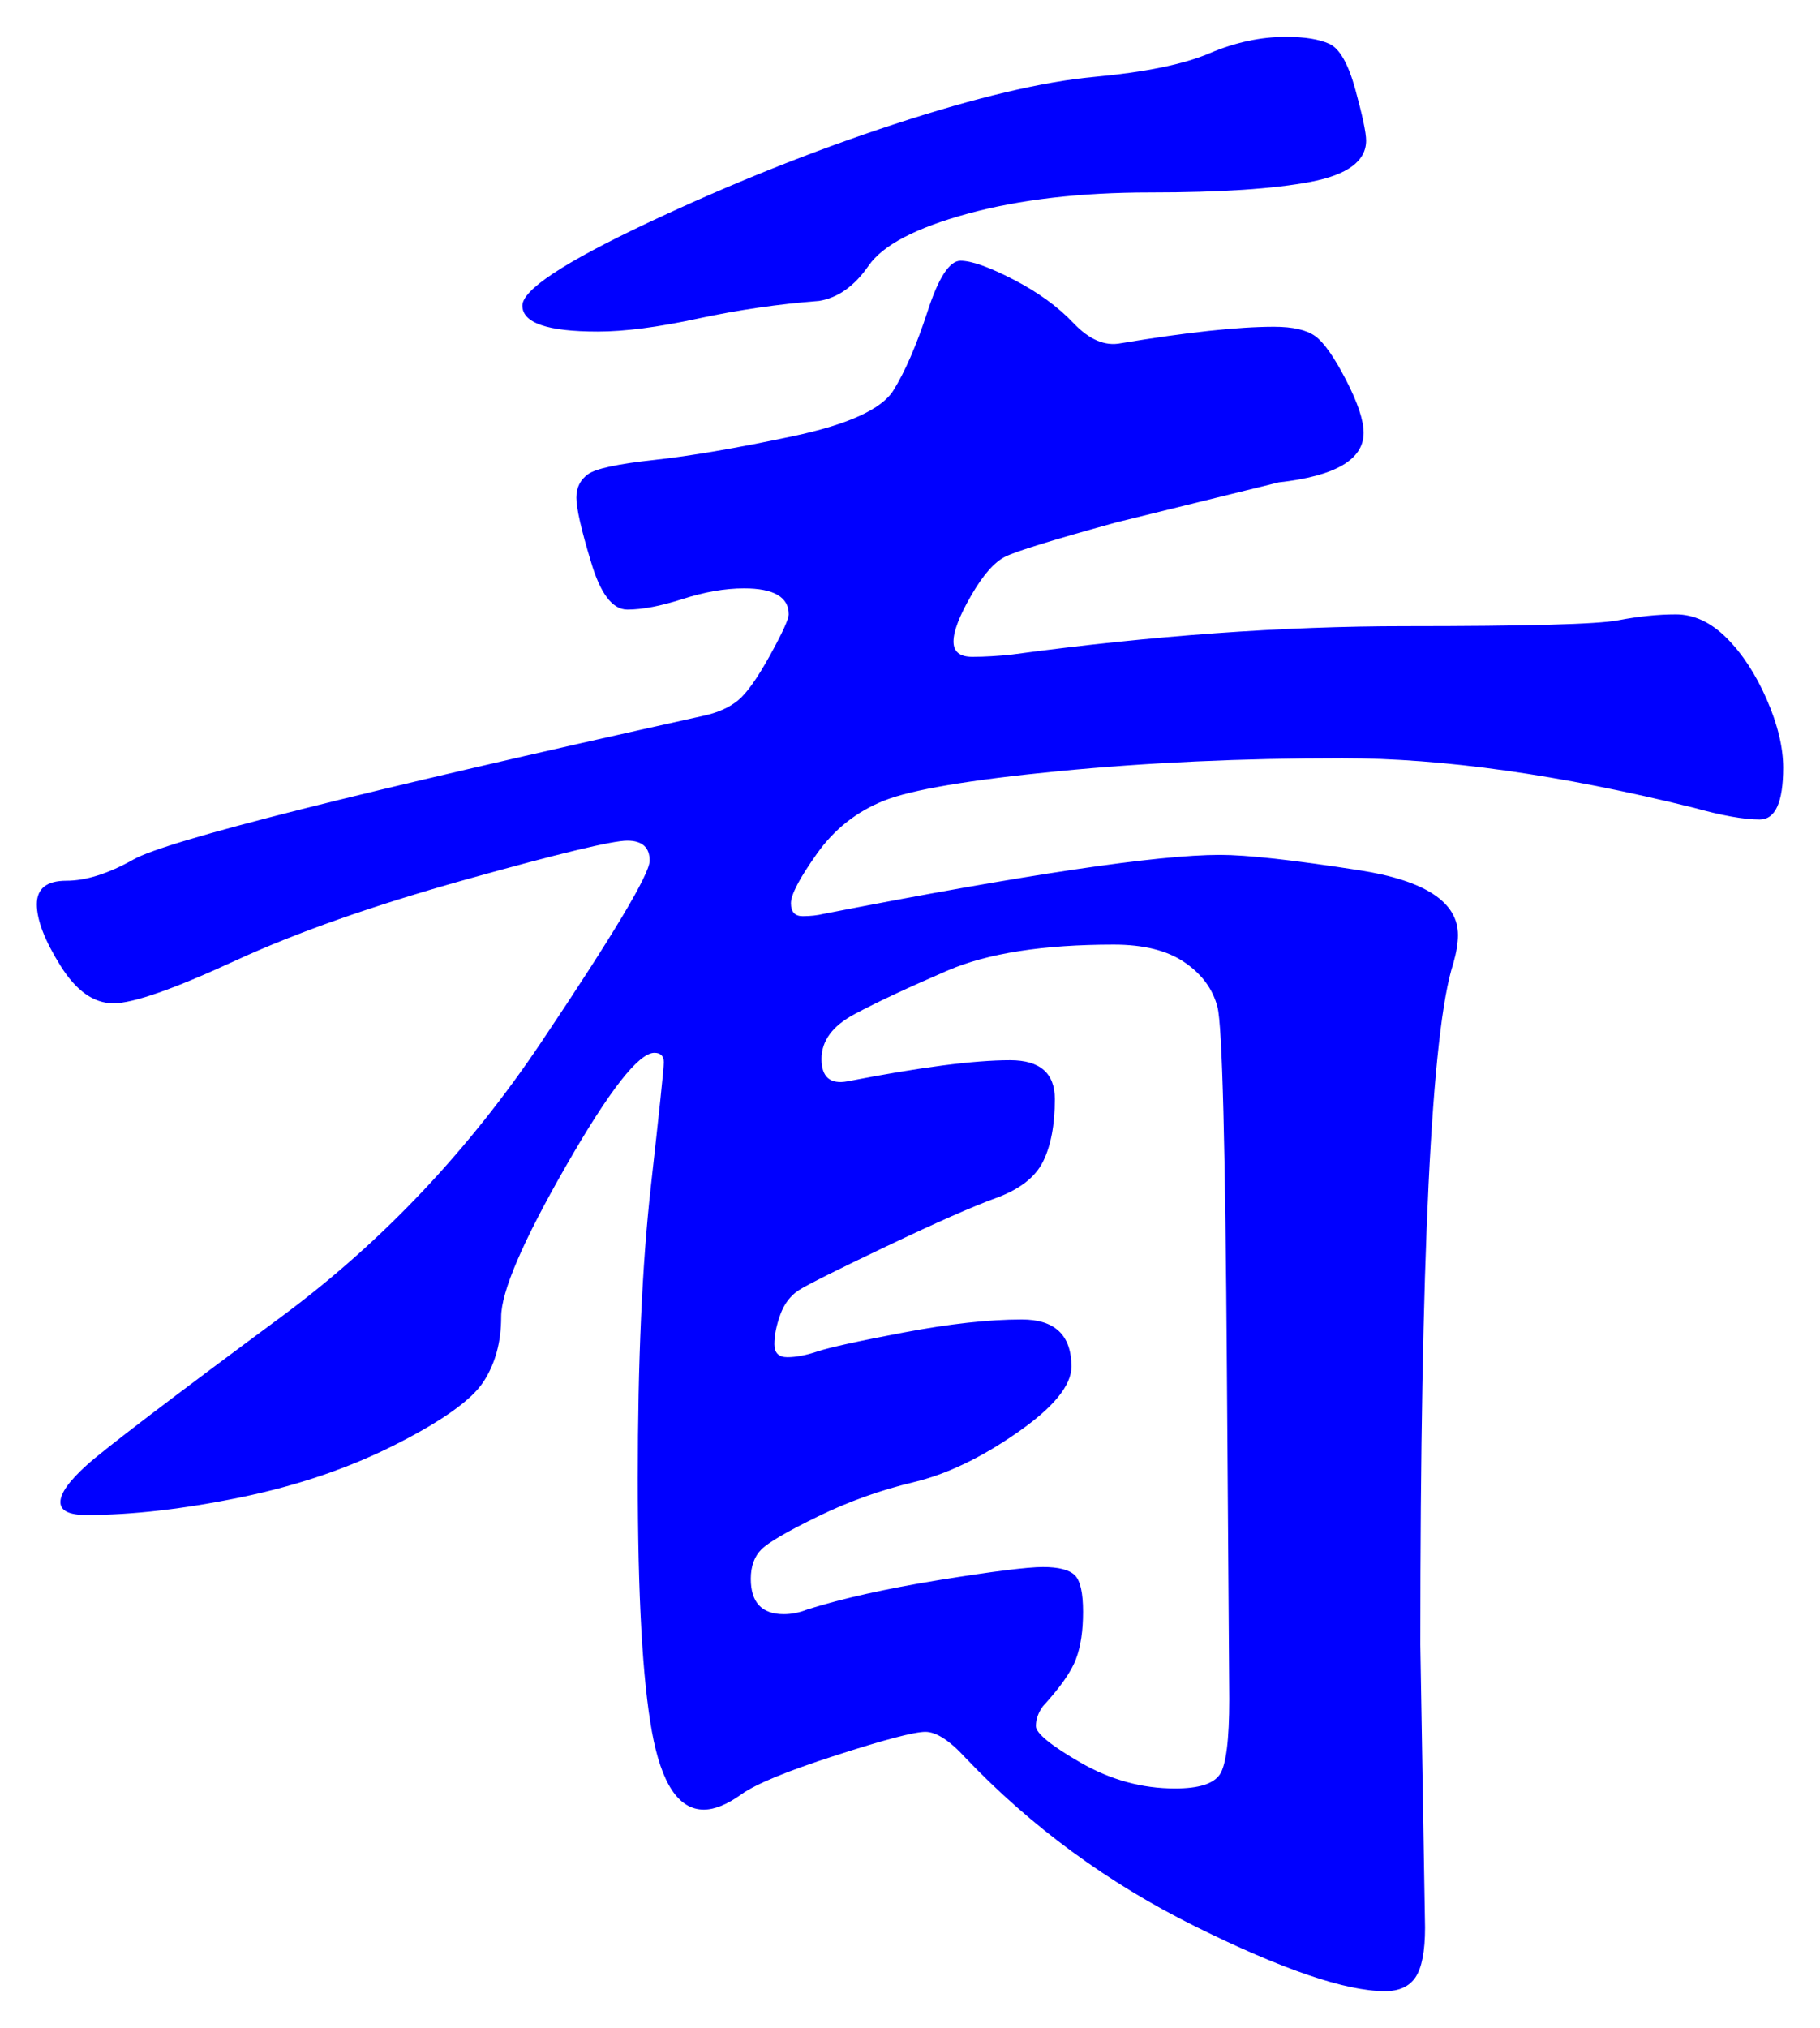 <svg xmlns="http://www.w3.org/2000/svg" xmlns:xlink="http://www.w3.org/1999/xlink" version="1.1" id="图层_1" x="0px" y="0px" width="24.709" height="27.526" viewBox="1.894 1.311 24.709 27.526" enable-background="new 0 0 30 30" xml:space="preserve">
<g>
	<path fill="#0000FF" d="M26.103,11.73c0,0.47-0.106,0.704-0.319,0.704c-0.214,0-0.513-0.053-0.896-0.16   c-1.813-0.448-3.402-0.672-4.768-0.672s-2.651,0.059-3.856,0.176c-1.205,0.118-1.995,0.251-2.368,0.4s-0.677,0.389-0.911,0.72   c-0.235,0.331-0.353,0.555-0.353,0.672c0,0.118,0.053,0.176,0.16,0.176c0.106,0,0.202-0.011,0.288-0.032   c2.73-0.533,4.522-0.8,5.376-0.8c0.362,0,0.992,0.069,1.888,0.208c0.896,0.139,1.344,0.432,1.344,0.88   c0,0.107-0.021,0.235-0.063,0.384c-0.299,0.917-0.448,4-0.448,9.248l0.064,3.84c0,0.32-0.043,0.543-0.128,0.672   c-0.086,0.129-0.225,0.191-0.416,0.191c-0.534,0-1.393-0.293-2.576-0.879c-1.185-0.588-2.225-1.35-3.12-2.289   c-0.214-0.234-0.396-0.352-0.544-0.352c-0.149,0-0.555,0.106-1.216,0.32c-0.662,0.213-1.088,0.389-1.28,0.527   s-0.363,0.209-0.512,0.209c-0.342,0-0.576-0.353-0.704-1.057c-0.128-0.703-0.192-1.85-0.192-3.439s0.059-2.906,0.176-3.952   s0.177-1.61,0.177-1.696c0-0.085-0.043-0.128-0.128-0.128c-0.214,0-0.614,0.513-1.2,1.536c-0.587,1.023-0.88,1.707-0.88,2.048   s-0.08,0.635-0.24,0.88c-0.16,0.246-0.555,0.528-1.185,0.848c-0.629,0.32-1.333,0.561-2.111,0.721   c-0.779,0.16-1.478,0.24-2.096,0.24c-0.235,0-0.352-0.059-0.352-0.176s0.117-0.283,0.352-0.496c0.234-0.213,1.13-0.896,2.688-2.049   c1.344-1.002,2.507-2.234,3.488-3.696c0.98-1.461,1.472-2.283,1.472-2.464s-0.102-0.272-0.304-0.272   c-0.203,0-0.934,0.176-2.192,0.528s-2.304,0.72-3.136,1.104s-1.382,0.576-1.648,0.576c-0.267,0-0.507-0.17-0.72-0.512   c-0.213-0.341-0.32-0.619-0.32-0.832c0-0.213,0.133-0.32,0.4-0.32c0.267,0,0.57-0.096,0.912-0.288   c0.448-0.256,3.029-0.907,7.744-1.952c0.191-0.042,0.347-0.112,0.464-0.208c0.117-0.096,0.261-0.298,0.432-0.608   c0.171-0.309,0.256-0.496,0.256-0.56c0-0.234-0.203-0.352-0.607-0.352c-0.256,0-0.534,0.048-0.832,0.144   c-0.299,0.096-0.55,0.144-0.752,0.144c-0.203,0-0.368-0.218-0.496-0.656C9.783,8.494,9.719,8.206,9.719,8.066   c0-0.138,0.054-0.245,0.16-0.32s0.405-0.139,0.896-0.192c0.49-0.053,1.114-0.16,1.872-0.32c0.757-0.16,1.216-0.368,1.376-0.624   c0.159-0.256,0.314-0.613,0.464-1.072c0.148-0.458,0.298-0.688,0.447-0.688s0.39,0.085,0.721,0.256   c0.33,0.171,0.603,0.368,0.815,0.592c0.213,0.224,0.427,0.315,0.641,0.272c0.896-0.149,1.589-0.224,2.08-0.224   c0.256,0,0.442,0.043,0.56,0.128c0.117,0.085,0.256,0.283,0.416,0.592c0.16,0.31,0.24,0.55,0.24,0.72   c0,0.363-0.384,0.587-1.152,0.672l-2.208,0.544c-0.854,0.235-1.354,0.39-1.504,0.464s-0.304,0.251-0.464,0.528   c-0.16,0.277-0.24,0.485-0.24,0.624c0,0.139,0.085,0.208,0.256,0.208s0.353-0.011,0.544-0.032c1.898-0.256,3.675-0.384,5.328-0.384   s2.619-0.026,2.896-0.08c0.276-0.053,0.538-0.08,0.784-0.08c0.244,0,0.474,0.107,0.688,0.32c0.213,0.213,0.395,0.491,0.544,0.832   S26.103,11.454,26.103,11.73z M19.351,1.811c0.257,0,0.453,0.032,0.593,0.096c0.138,0.064,0.256,0.272,0.352,0.624   c0.096,0.352,0.145,0.581,0.145,0.688c0,0.277-0.251,0.464-0.753,0.56c-0.501,0.096-1.227,0.144-2.176,0.144   s-1.775,0.096-2.479,0.288s-1.152,0.427-1.345,0.704c-0.191,0.277-0.416,0.438-0.672,0.48c-0.555,0.043-1.104,0.123-1.647,0.24   c-0.544,0.118-0.998,0.176-1.36,0.176c-0.683,0-1.023-0.117-1.023-0.352c0-0.213,0.564-0.586,1.695-1.12   c1.131-0.533,2.251-0.981,3.36-1.344s2.011-0.576,2.704-0.64c0.692-0.064,1.216-0.17,1.567-0.32   C18.663,1.886,19.01,1.811,19.351,1.811z M17.847,25.586c0.32,0,0.522-0.063,0.608-0.191c0.085-0.128,0.128-0.47,0.128-1.023   l-0.032-4.449c-0.021-3.05-0.063-4.698-0.128-4.943c-0.063-0.245-0.213-0.448-0.448-0.608c-0.234-0.16-0.555-0.24-0.96-0.24   c-0.96,0-1.712,0.118-2.256,0.352c-0.544,0.235-0.965,0.432-1.264,0.592c-0.299,0.16-0.448,0.363-0.448,0.608   s0.117,0.347,0.353,0.304c0.98-0.191,1.717-0.287,2.208-0.287c0.404,0,0.607,0.176,0.607,0.527s-0.054,0.635-0.16,0.848   c-0.106,0.214-0.319,0.379-0.64,0.496s-0.816,0.336-1.488,0.656s-1.066,0.518-1.184,0.592c-0.117,0.075-0.203,0.188-0.256,0.336   c-0.054,0.15-0.08,0.283-0.08,0.4s0.059,0.176,0.176,0.176s0.256-0.026,0.416-0.08c0.16-0.053,0.549-0.139,1.168-0.256   c0.618-0.117,1.152-0.176,1.6-0.176c0.448,0,0.673,0.213,0.673,0.64c0,0.257-0.246,0.556-0.736,0.896   c-0.491,0.342-0.96,0.566-1.408,0.673s-0.88,0.261-1.296,0.464s-0.672,0.352-0.768,0.447c-0.097,0.097-0.145,0.23-0.145,0.4   c0,0.32,0.149,0.48,0.448,0.48c0.106,0,0.213-0.021,0.32-0.064c0.469-0.148,1.066-0.282,1.792-0.4   c0.725-0.116,1.194-0.176,1.407-0.176s0.357,0.038,0.433,0.112c0.074,0.075,0.111,0.24,0.111,0.496s-0.031,0.47-0.096,0.64   c-0.063,0.172-0.214,0.385-0.448,0.641c-0.063,0.085-0.096,0.176-0.096,0.271s0.202,0.262,0.608,0.496   C16.972,25.469,17.399,25.586,17.847,25.586z" stroke-width="1"/>
</g>
</svg>